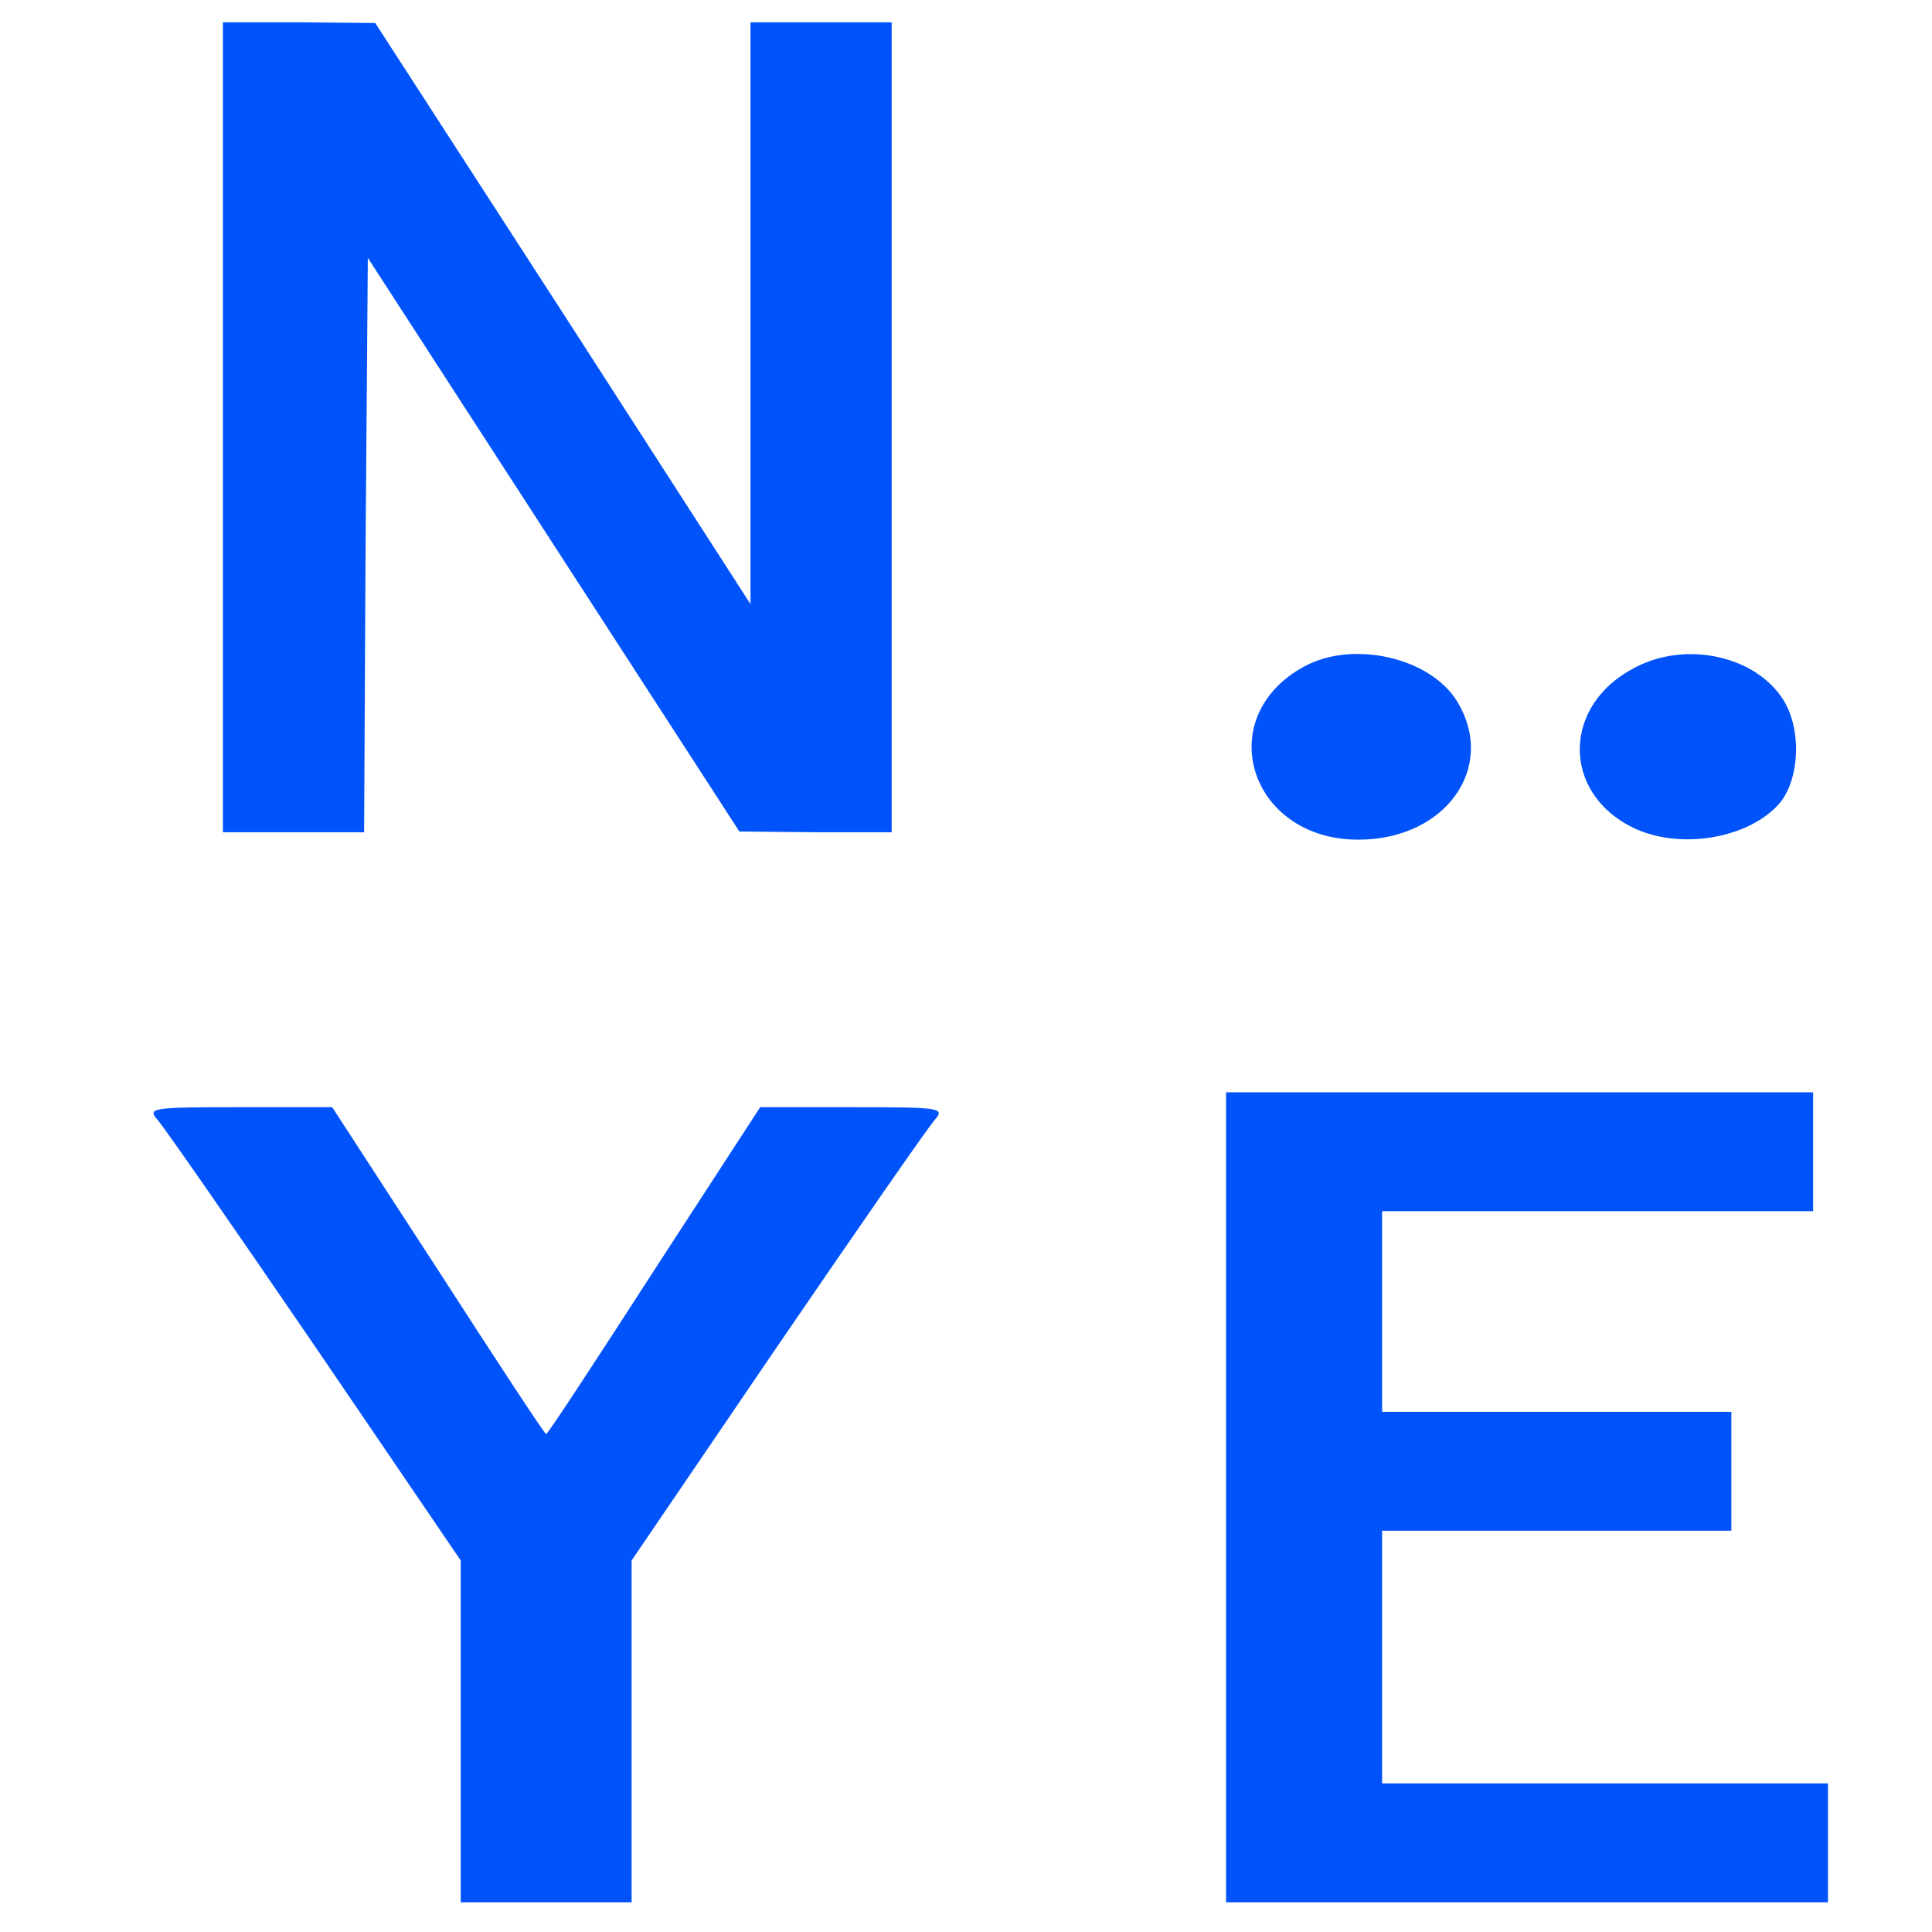 <?xml version="1.0" standalone="no"?>
<!DOCTYPE svg PUBLIC "-//W3C//DTD SVG 20010904//EN"
 "http://www.w3.org/TR/2001/REC-SVG-20010904/DTD/svg10.dtd">
<svg version="1.0" xmlns="http://www.w3.org/2000/svg"
 width="260pt" height="260pt" viewBox="0 0 260 260"
 preserveAspectRatio="xMidYMid meet">
<g transform="translate(0,260) scale(0.1,-0.1)"
fill="#0053fa" stroke="none">
<path d="M300 2025 l0 -545 95 0 95 0 2 386 3 387 250 -386 250 -386 103 -1
102 0 0 545 0 545 -95 0 -95 0 0 -392 0 -391 -252 391 -253 391 -102 1 -103 0
0 -545z"/>
<path d="M1755 1703 c-125 -68 -74 -233 73 -233 117 0 187 97 133 186 -36 59
-140 83 -206 47z"/>
<path d="M2201 1702 c-99 -50 -100 -169 -3 -216 62 -30 154 -15 196 32 28 32
31 100 6 140 -37 59 -130 80 -199 44z"/>
<path d="M1650 585 l0 -545 405 0 405 0 0 80 0 80 -300 0 -300 0 0 170 0 170
235 0 235 0 0 80 0 80 -235 0 -235 0 0 135 0 135 290 0 290 0 0 80 0 80 -395
0 -395 0 0 -545z"/>
<path d="M212 1093 c9 -10 104 -147 212 -305 l196 -288 0 -230 0 -230 115 0
115 0 0 230 0 230 196 288 c108 158 203 295 212 305 14 16 8 17 -110 17 l-125
0 -143 -220 c-78 -121 -143 -220 -145 -220 -2 0 -67 99 -145 220 l-143 220
-125 0 c-118 0 -124 -1 -110 -17z"/>
</g>
</svg>
